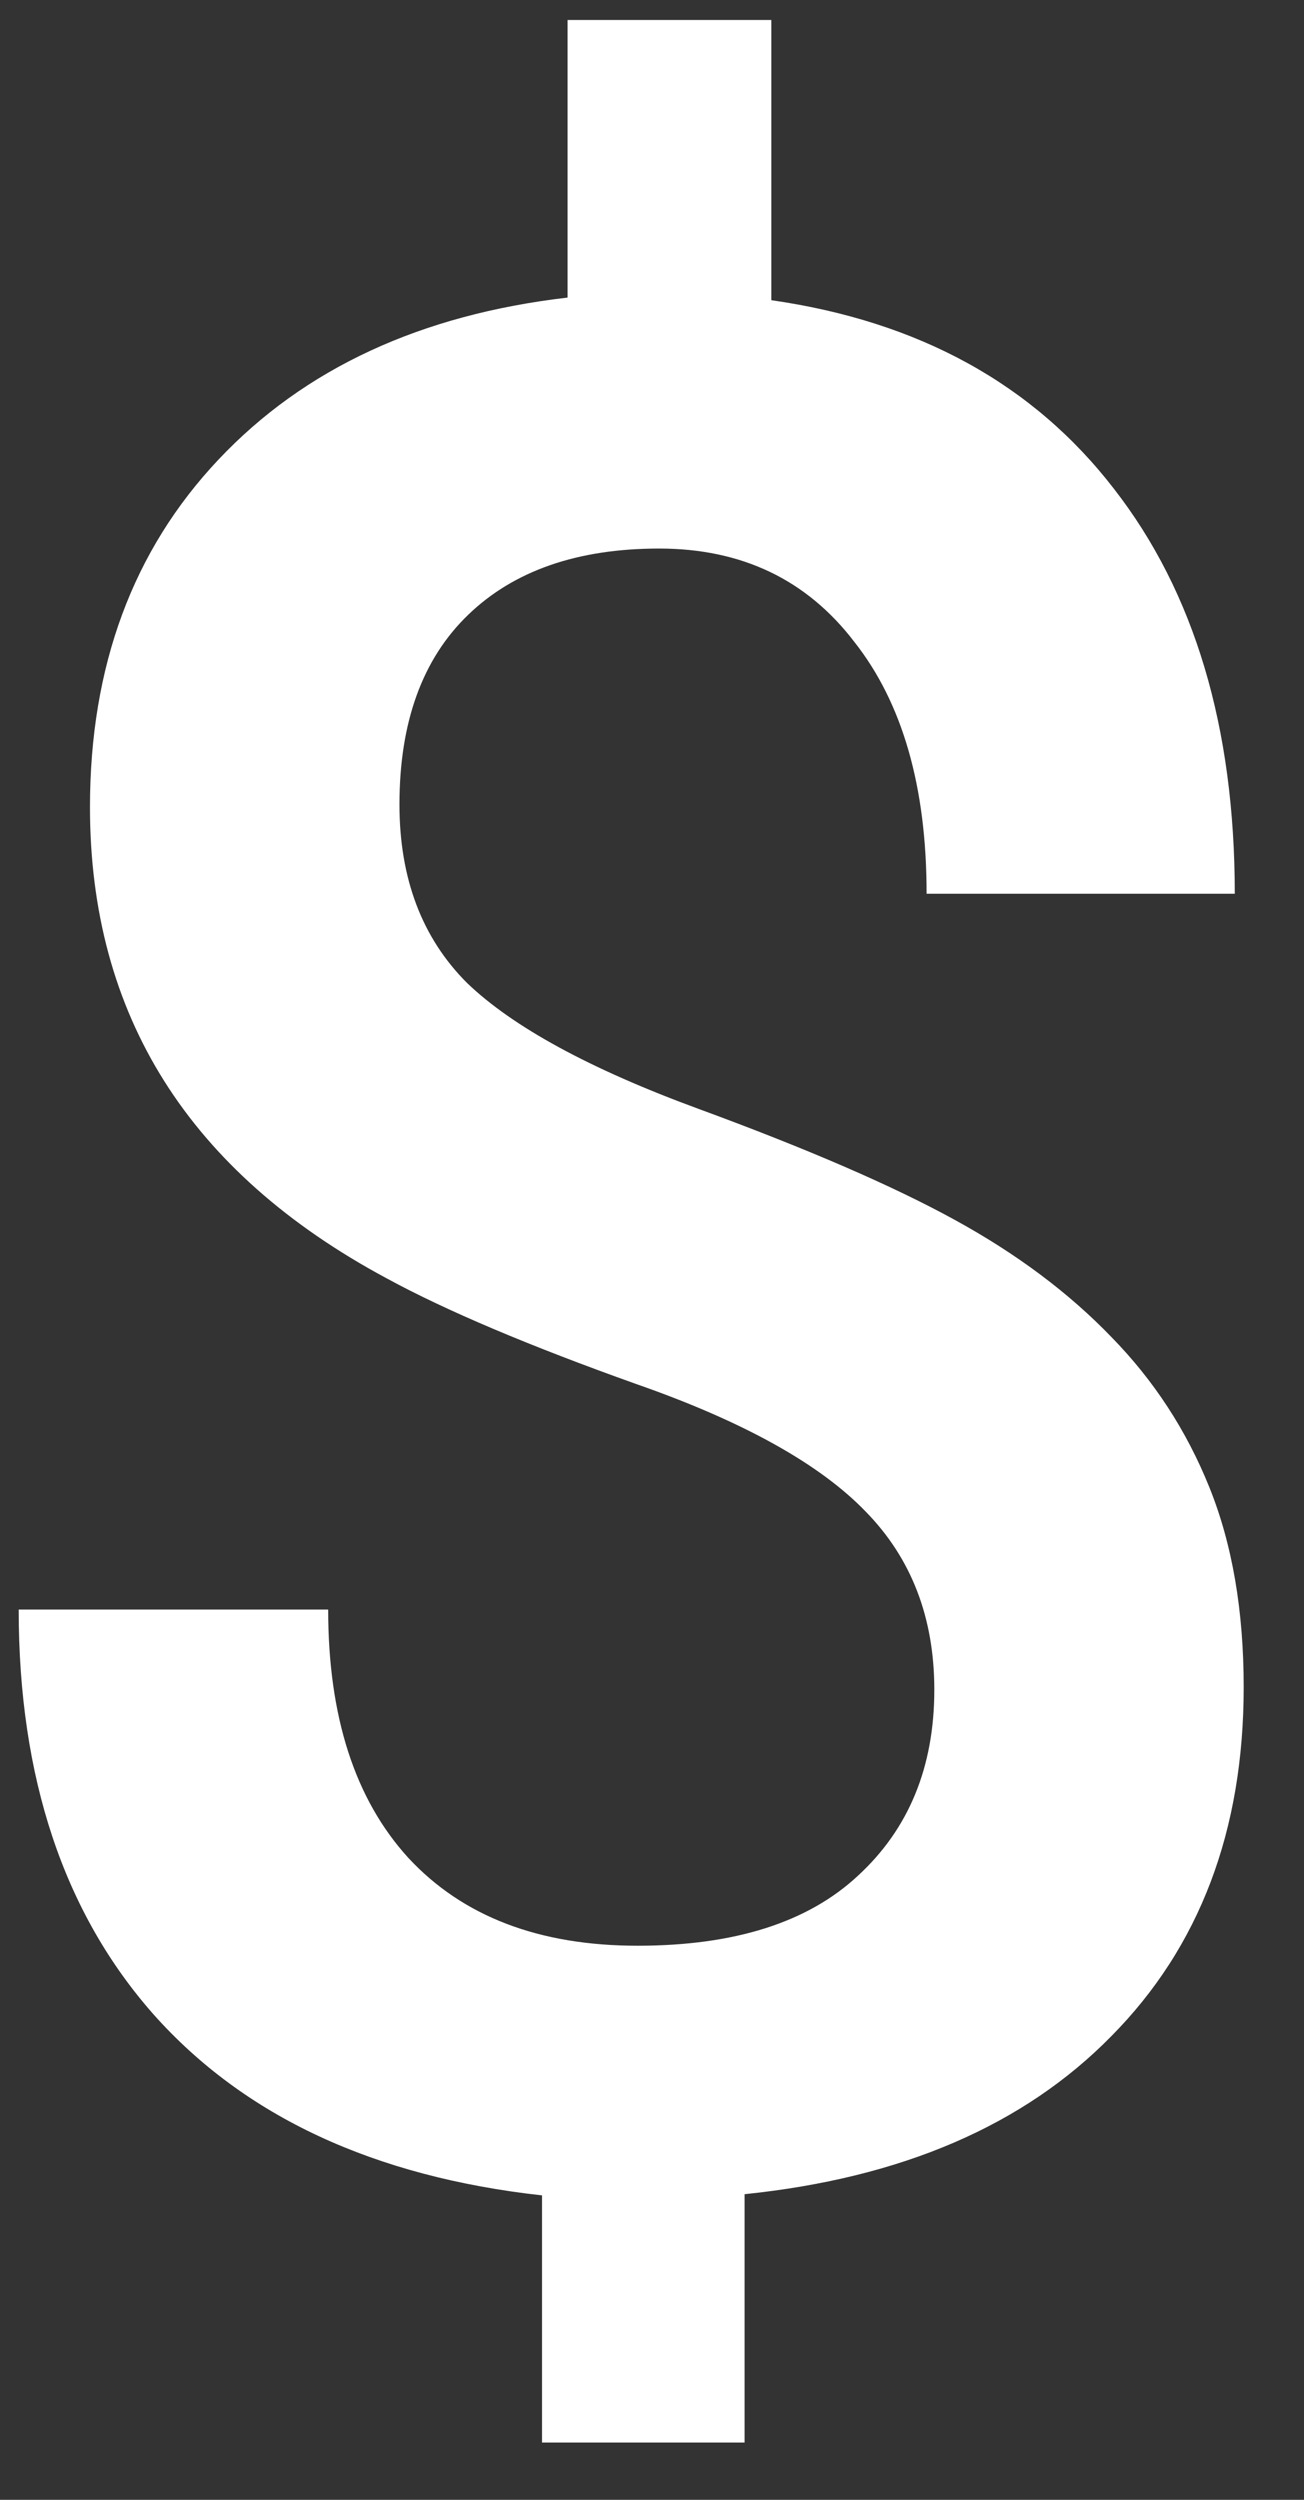 <svg width="12" height="23" viewBox="0 0 12 23" fill="none" xmlns="http://www.w3.org/2000/svg">
<rect x="0" y="0" width="12" height="23" fill="#333333" stroke="none"/>
<path d="M8.598 15.547C8.598 14.883 8.387 14.336 7.965 13.906C7.543 13.469 6.84 13.078 5.855 12.734C4.871 12.383 4.105 12.059 3.559 11.762C1.738 10.785 0.828 9.34 0.828 7.426C0.828 6.129 1.223 5.062 2.012 4.227C2.801 3.391 3.871 2.895 5.223 2.738V0.184H7.098V2.762C8.457 2.957 9.508 3.535 10.25 4.496C10.992 5.449 11.363 6.691 11.363 8.223H8.527C8.527 7.238 8.305 6.465 7.859 5.902C7.422 5.332 6.824 5.047 6.066 5.047C5.316 5.047 4.73 5.25 4.309 5.656C3.887 6.062 3.676 6.645 3.676 7.402C3.676 8.082 3.883 8.629 4.297 9.043C4.719 9.449 5.43 9.836 6.43 10.203C7.43 10.57 8.215 10.91 8.785 11.223C9.355 11.535 9.836 11.895 10.227 12.301C10.617 12.699 10.918 13.16 11.129 13.684C11.34 14.207 11.445 14.82 11.445 15.523C11.445 16.844 11.039 17.914 10.227 18.734C9.422 19.555 8.297 20.039 6.852 20.188V22.473H4.988V20.199C3.441 20.027 2.25 19.473 1.414 18.535C0.586 17.598 0.172 16.355 0.172 14.809H3.02C3.02 15.793 3.266 16.555 3.758 17.094C4.258 17.633 4.961 17.902 5.867 17.902C6.758 17.902 7.434 17.688 7.895 17.258C8.363 16.828 8.598 16.258 8.598 15.547Z" fill="white"/>
</svg>
